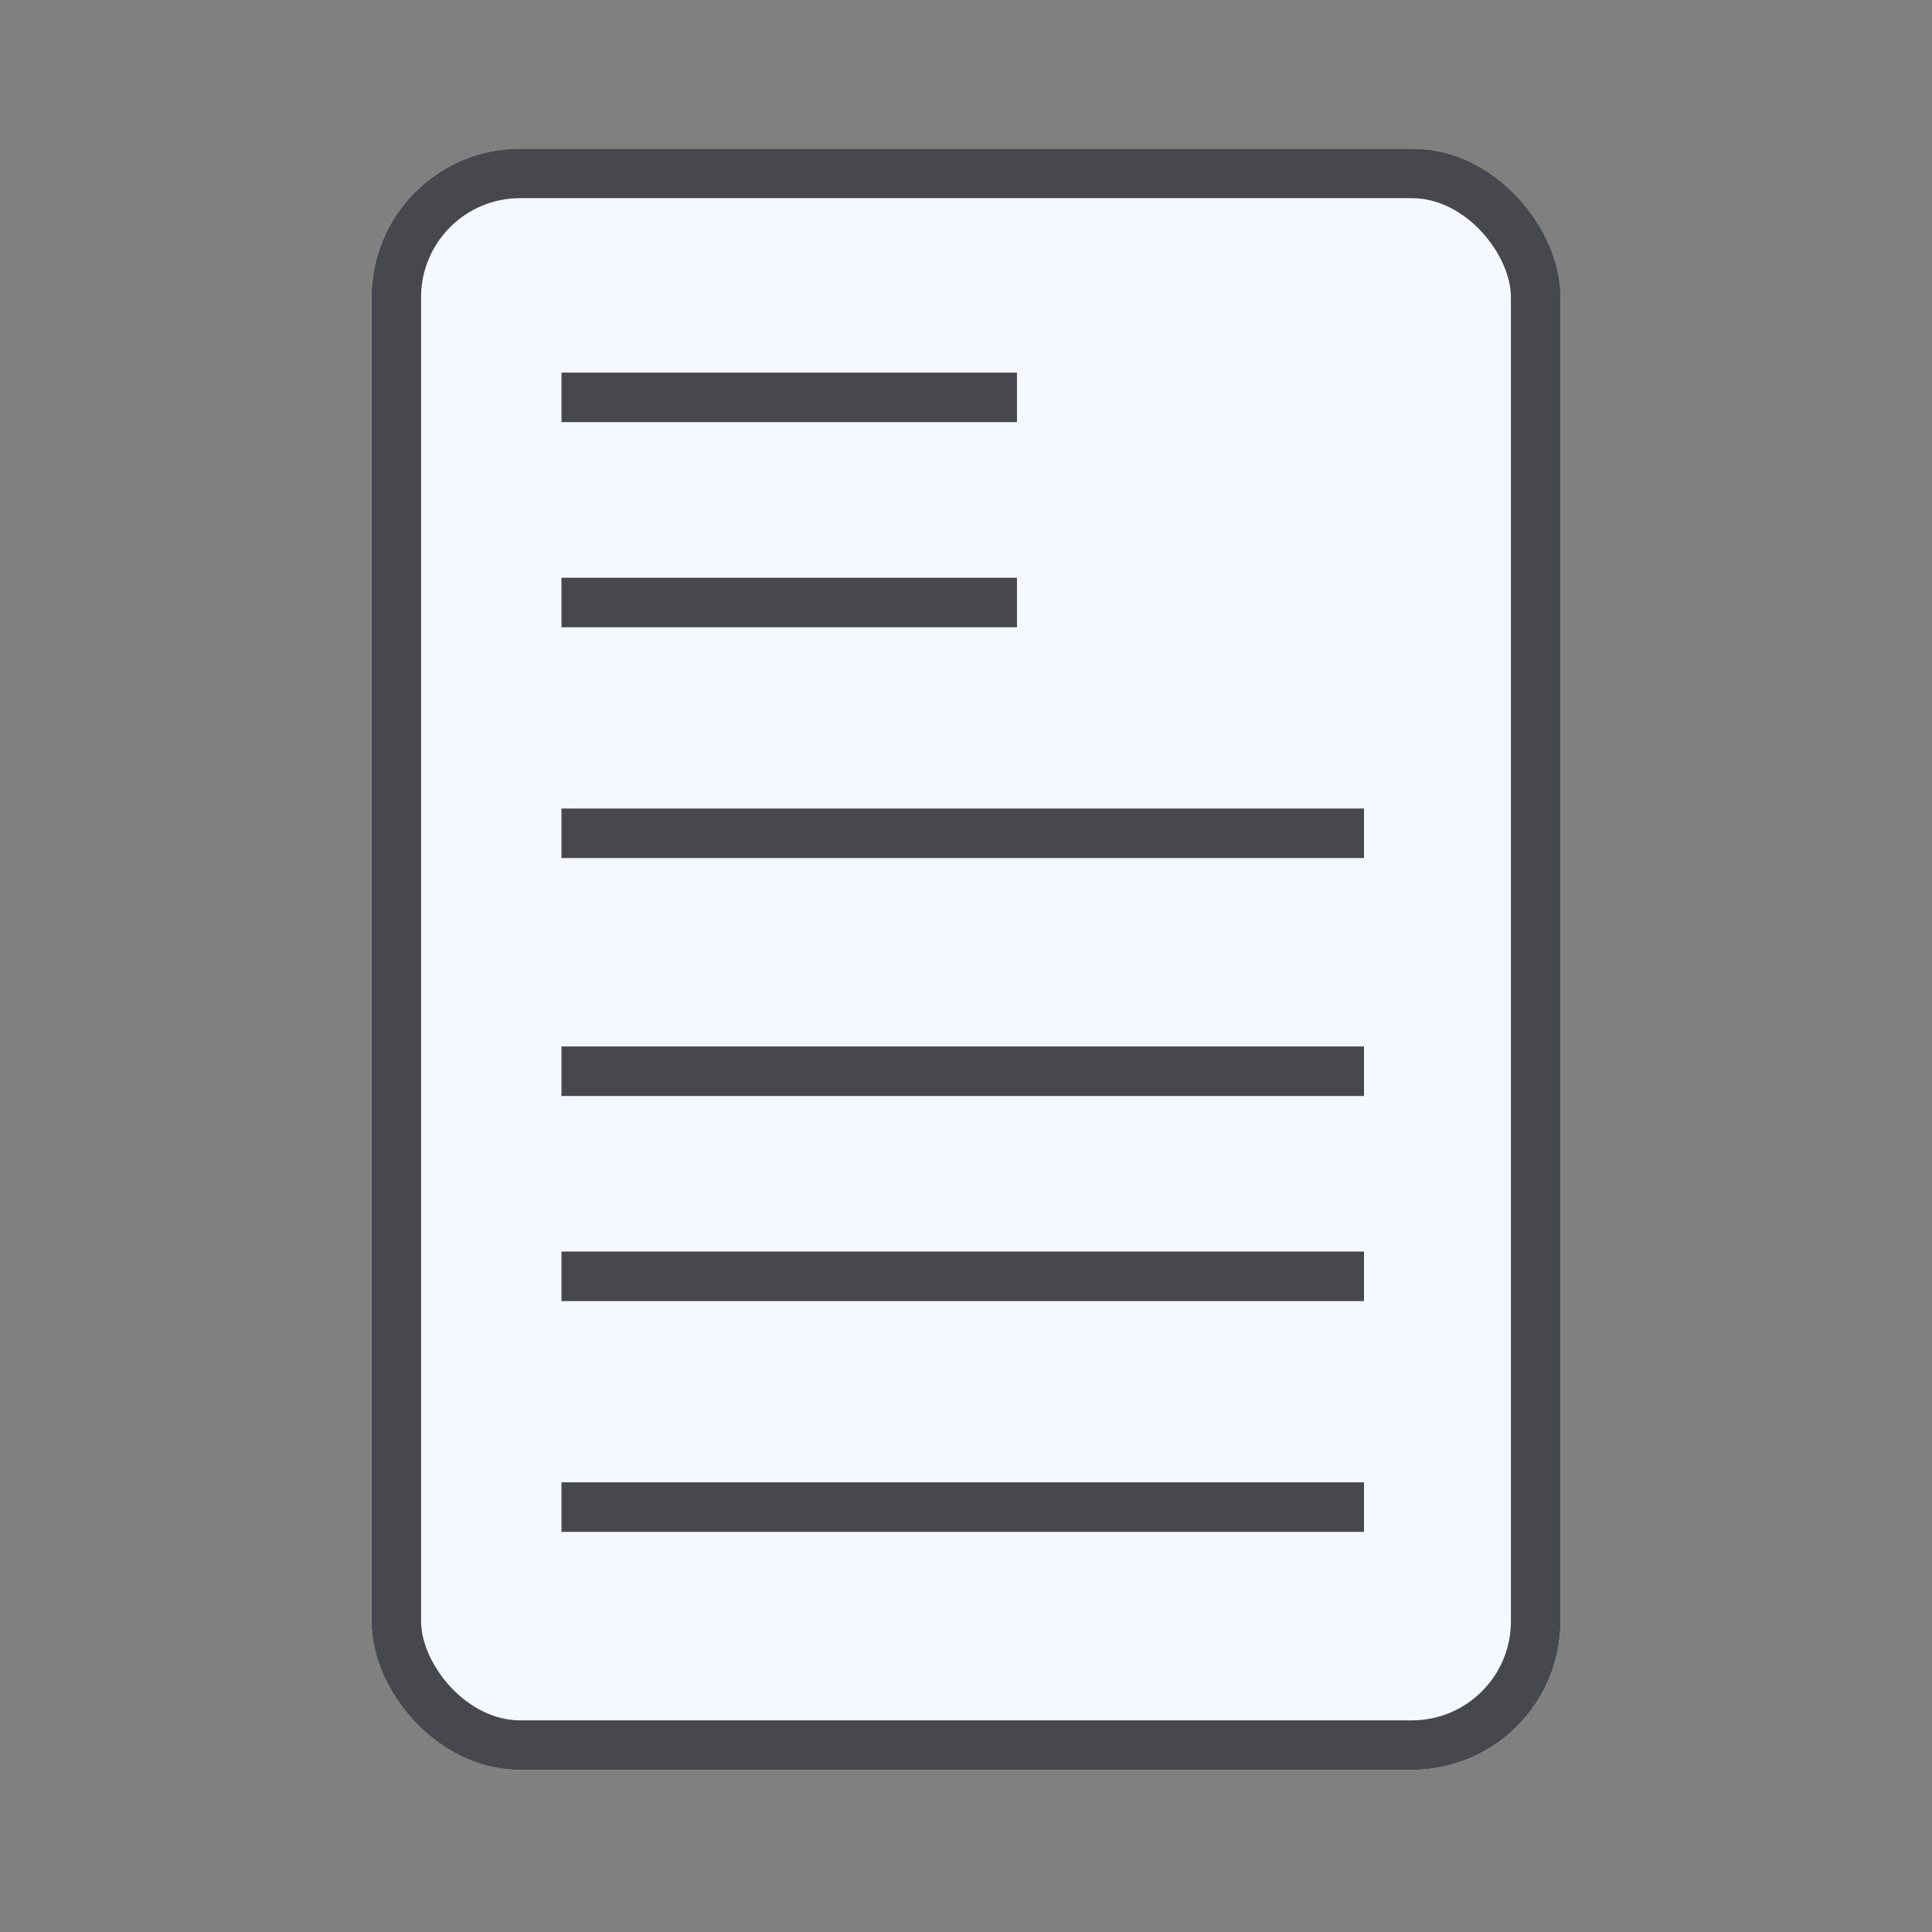 <svg xmlns="http://www.w3.org/2000/svg" width="78" height="78" viewBox="0 0 78 78">
  <rect x="0" y="0" width="78" height="78" fill="#808080" stroke="none"/>
  <g id="Group_632" data-name="Group 632" transform="translate(-29 17.505)">
    <g id="Group_570" data-name="Group 570" transform="translate(44 -11.505)">
      <g id="Rectangle_864" data-name="Rectangle 864" fill="#f5f8ff" stroke="#46484d" stroke-width="2">
        <rect width="48" height="65.455" rx="6" stroke="none"/>
        <rect x="1" y="1" width="46" height="63.455" rx="5" fill="none"/>
      </g>
      <g id="Group_454" data-name="Group 454" transform="translate(7.668 10.043)">
        <path id="Path_176" data-name="Path 176" d="M-2808.191,3550.36h18.39" transform="translate(2808.191 -3550.36)" fill="#f5f8ff" stroke="#46484d" stroke-width="2"/>
        <path id="Path_179" data-name="Path 179" d="M-2808.191,3550.36h32.4" transform="translate(2808.191 -3523.155)" fill="#f5f8ff" stroke="#46484d" stroke-width="2"/>
        <path id="Path_177" data-name="Path 177" d="M-2808.191,3550.36h18.39" transform="translate(2808.191 -3542.078)" fill="#f5f8ff" stroke="#46484d" stroke-width="2"/>
        <path id="Path_180" data-name="Path 180" d="M-2808.191,3550.36h32.4" transform="translate(2808.191 -3514.874)" fill="#f5f8ff" stroke="#46484d" stroke-width="2"/>
        <path id="Path_178" data-name="Path 178" d="M-2808.191,3550.36h32.4" transform="translate(2808.191 -3532.761)" fill="#f5f8ff" stroke="#46484d" stroke-width="2"/>
        <path id="Path_181" data-name="Path 181" d="M-2808.191,3550.36h32.4" transform="translate(2808.191 -3505.557)" fill="#f5f8ff" stroke="#46484d" stroke-width="2"/>
      </g>
    </g>
    <g id="icon-bg-boundary" transform="translate(29 -17.505)">
      <rect id="Rectangle_1088" data-name="Rectangle 1088" width="78" height="78" fill="none" opacity="0.32"/>
    </g>
  </g>
</svg>
